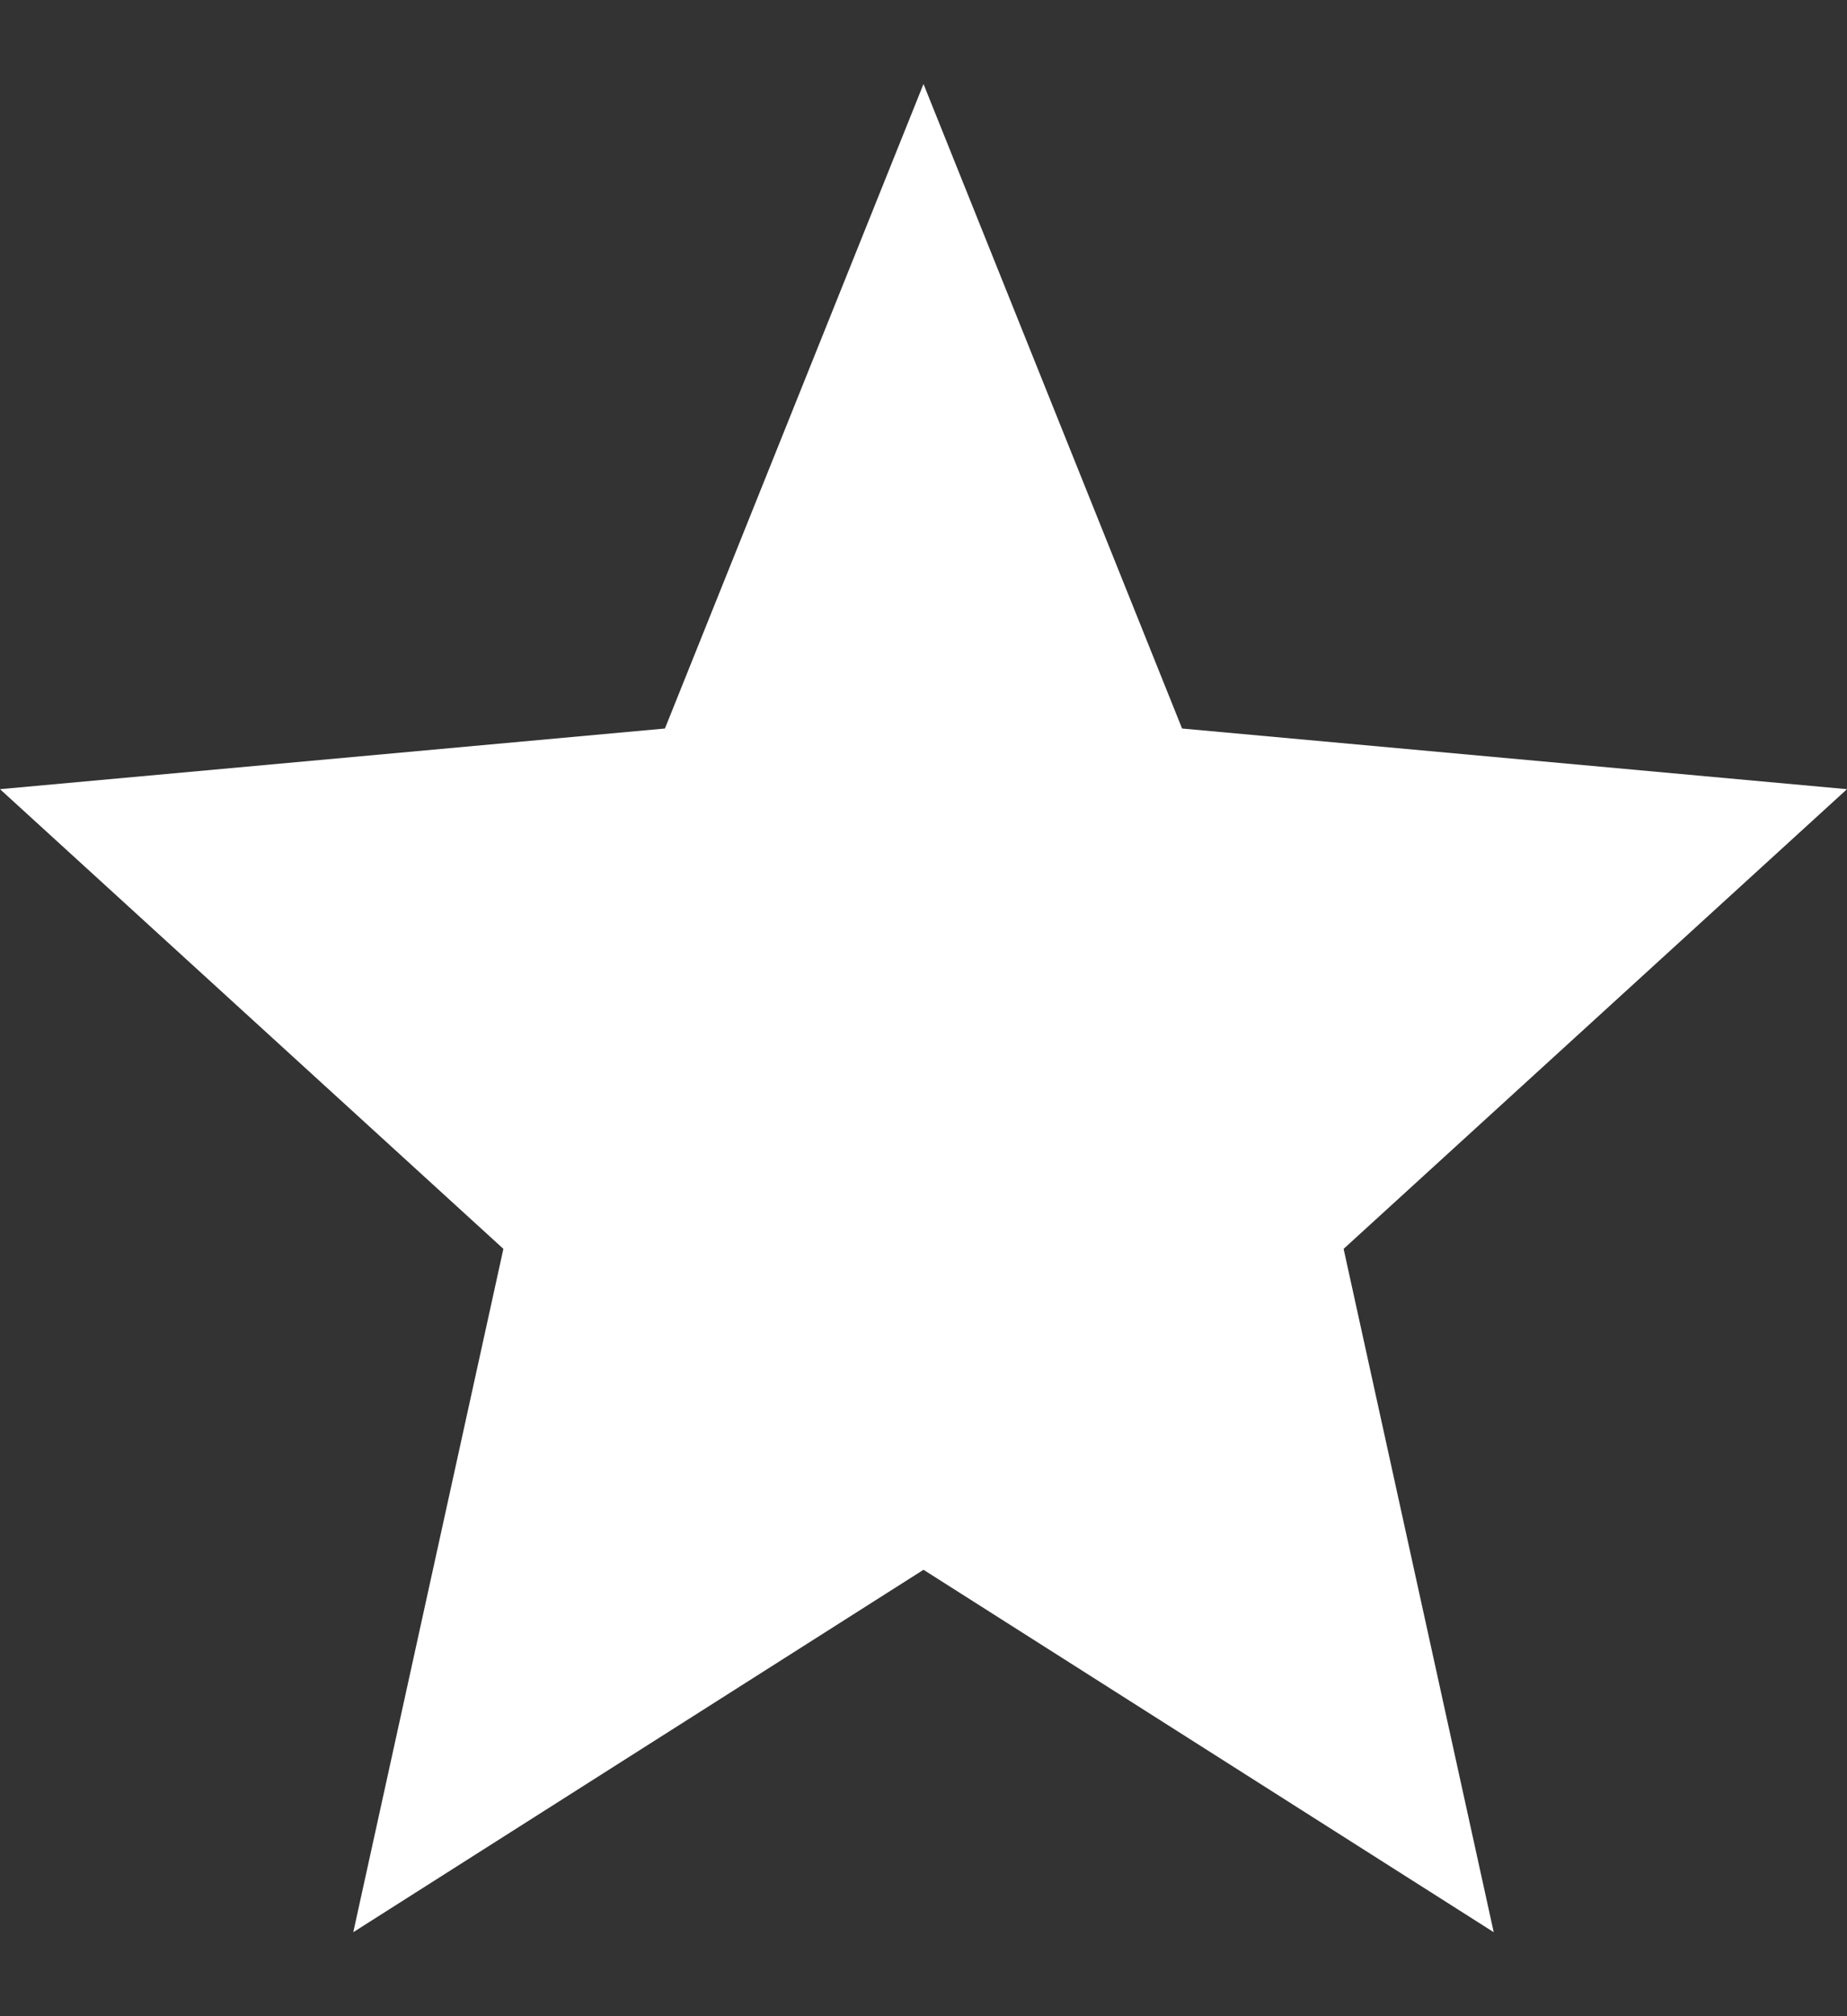 <svg width="11" height="12" viewBox="0 0 11 12" fill="none" xmlns="http://www.w3.org/2000/svg">
<rect x="0" y="0" width="11" height="12" fill="#333333" stroke="none"/>
<path d="M2.104 11.5L2.998 7.433L0 4.697L3.96 4.336L5.5 0.5L7.04 4.336L11 4.697L8.002 7.433L8.896 11.5L5.5 9.343L2.104 11.5Z" fill="white"/>
</svg>
